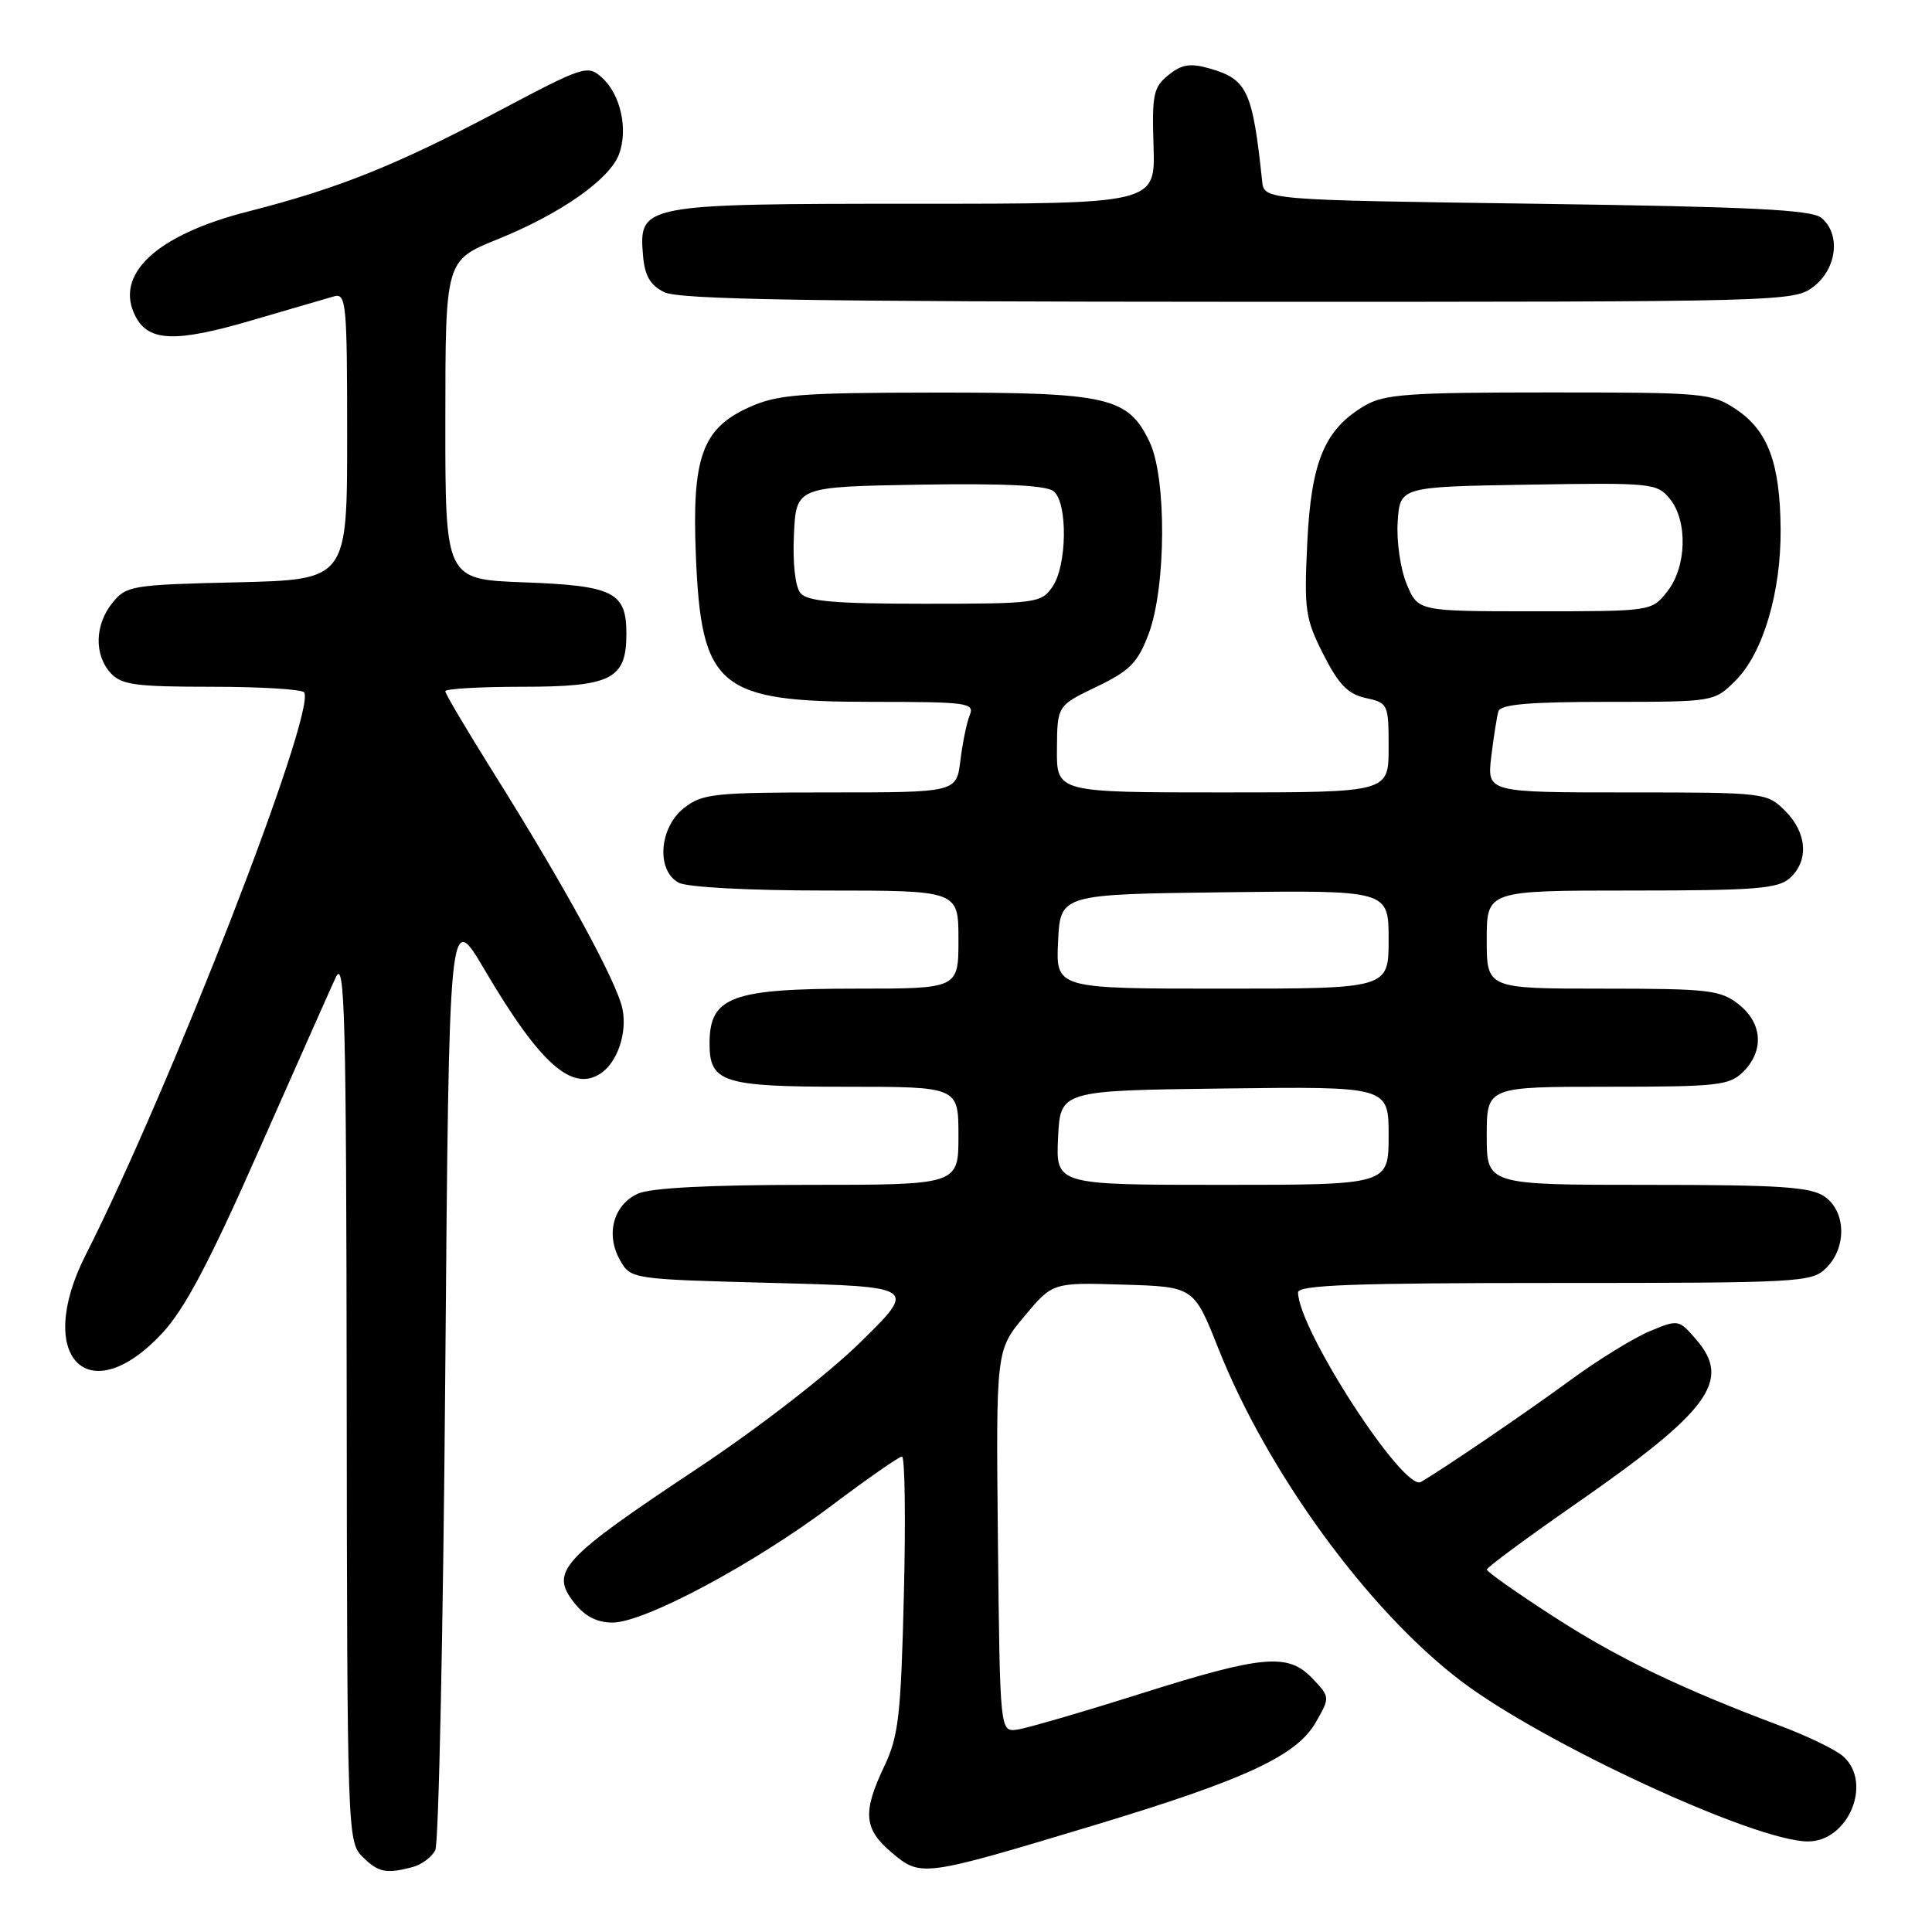 <?xml version="1.0" encoding="UTF-8" standalone="no"?>
<!DOCTYPE svg PUBLIC "-//W3C//DTD SVG 1.1//EN" "http://www.w3.org/Graphics/SVG/1.1/DTD/svg11.dtd" >
<svg xmlns="http://www.w3.org/2000/svg" xmlns:xlink="http://www.w3.org/1999/xlink" version="1.1" viewBox="0 0 256 256">
 <g >
 <path fill="currentColor"
d=" M 54.68 247.39 C 55.88 247.07 57.23 246.06 57.68 245.15 C 58.13 244.24 58.73 215.82 59.00 182.00 C 59.50 120.50 59.50 120.50 64.21 128.50 C 71.54 140.96 75.81 144.76 79.60 142.23 C 81.81 140.76 83.13 136.86 82.48 133.69 C 81.74 130.10 74.87 117.50 65.36 102.34 C 61.86 96.75 59.00 91.92 59.00 91.59 C 59.00 91.27 63.58 91.00 69.17 91.00 C 81.04 91.00 83.00 90.00 83.00 83.97 C 83.00 78.45 81.30 77.60 69.37 77.16 C 59.00 76.77 59.00 76.77 59.01 55.64 C 59.02 34.50 59.02 34.50 65.92 31.71 C 74.26 28.34 80.74 23.80 82.01 20.47 C 83.26 17.19 82.24 12.52 79.79 10.31 C 77.86 8.56 77.46 8.69 65.93 14.79 C 52.42 21.94 44.78 24.99 32.85 28.03 C 20.64 31.14 15.02 36.43 18.00 42.01 C 19.75 45.27 23.33 45.38 33.22 42.49 C 38.33 41.00 43.29 39.55 44.25 39.27 C 45.87 38.80 46.00 40.15 46.00 57.79 C 46.00 76.81 46.00 76.81 31.41 77.16 C 17.49 77.48 16.73 77.61 14.91 79.86 C 12.56 82.76 12.45 86.74 14.65 89.17 C 16.08 90.75 17.95 91.00 28.10 91.00 C 34.58 91.00 40.07 91.34 40.31 91.75 C 41.86 94.51 22.60 144.09 11.34 166.31 C 4.49 179.83 11.71 187.18 21.50 176.65 C 24.47 173.46 27.76 167.25 34.30 152.43 C 39.15 141.47 43.73 131.15 44.49 129.50 C 45.69 126.91 45.88 134.45 45.94 185.25 C 46.00 242.62 46.05 244.05 48.00 246.00 C 50.11 248.11 51.16 248.33 54.68 247.39 Z  M 144.90 241.88 C 165.02 235.81 171.82 232.65 174.36 228.20 C 176.24 224.90 176.24 224.88 173.95 222.45 C 170.71 219.00 167.42 219.28 151.11 224.43 C 143.39 226.87 136.04 229.01 134.79 229.18 C 132.50 229.50 132.50 229.50 132.23 204.21 C 131.97 178.92 131.97 178.92 135.72 174.43 C 139.48 169.93 139.48 169.93 148.83 170.22 C 158.19 170.50 158.19 170.50 161.43 178.66 C 167.94 195.08 181.24 213.33 193.51 222.68 C 204.34 230.94 232.55 244.00 239.56 244.00 C 244.92 244.00 248.15 236.24 244.25 232.74 C 243.29 231.87 239.52 230.04 235.89 228.68 C 222.63 223.70 214.32 219.69 205.77 214.15 C 200.96 211.04 197.02 208.27 197.02 207.98 C 197.01 207.69 202.29 203.79 208.75 199.30 C 226.50 186.97 229.45 182.96 224.79 177.54 C 222.45 174.82 222.40 174.81 218.58 176.40 C 216.46 177.29 211.75 180.19 208.12 182.85 C 202.17 187.21 191.46 194.50 188.28 196.37 C 186.00 197.70 172.00 176.09 172.00 171.25 C 172.00 170.27 179.47 170.00 206.00 170.00 C 238.67 170.00 240.08 169.92 242.00 168.00 C 244.72 165.28 244.61 160.54 241.78 158.56 C 239.94 157.27 235.92 157.00 218.28 157.00 C 197.00 157.00 197.00 157.00 197.00 150.50 C 197.00 144.00 197.00 144.00 213.00 144.00 C 227.67 144.00 229.17 143.83 231.00 142.00 C 233.79 139.21 233.53 135.56 230.37 133.07 C 227.96 131.18 226.40 131.00 212.37 131.00 C 197.00 131.00 197.00 131.00 197.00 124.50 C 197.00 118.00 197.00 118.00 216.17 118.00 C 232.61 118.00 235.60 117.76 237.17 116.35 C 239.71 114.04 239.45 110.36 236.55 107.45 C 234.12 105.03 233.90 105.00 215.56 105.00 C 197.04 105.00 197.04 105.00 197.60 100.25 C 197.92 97.64 198.34 94.94 198.55 94.25 C 198.84 93.33 202.63 93.00 213.05 93.00 C 227.15 93.00 227.15 93.00 229.99 90.16 C 233.61 86.54 236.02 78.44 235.94 70.07 C 235.87 61.40 234.27 57.09 230.10 54.28 C 226.83 52.08 225.94 52.00 205.26 52.00 C 186.63 52.00 183.42 52.23 180.84 53.75 C 175.52 56.88 173.74 61.13 173.22 71.91 C 172.79 80.83 172.95 81.97 175.35 86.70 C 177.38 90.71 178.61 91.97 180.97 92.49 C 183.93 93.14 184.00 93.30 184.00 99.08 C 184.00 105.00 184.00 105.00 162.00 105.00 C 140.00 105.00 140.00 105.00 140.05 99.25 C 140.09 93.50 140.09 93.50 145.30 91.00 C 149.72 88.87 150.75 87.83 152.20 84.00 C 154.52 77.83 154.60 63.32 152.33 58.57 C 149.48 52.60 146.88 52.00 123.85 52.02 C 105.85 52.04 103.00 52.27 99.21 53.99 C 93.05 56.78 91.68 60.61 92.20 73.47 C 92.91 91.12 95.15 93.00 115.56 93.00 C 128.17 93.00 129.16 93.13 128.50 94.75 C 128.10 95.71 127.55 98.41 127.26 100.75 C 126.74 105.00 126.74 105.00 110.00 105.00 C 94.59 105.00 93.06 105.16 90.63 107.07 C 87.33 109.67 86.93 115.36 89.93 116.96 C 91.06 117.57 99.24 118.00 109.43 118.00 C 127.00 118.00 127.00 118.00 127.00 124.50 C 127.00 131.00 127.00 131.00 113.43 131.00 C 96.96 131.00 94.05 132.07 94.02 138.18 C 93.99 143.44 95.71 144.00 112.07 144.00 C 127.00 144.00 127.00 144.00 127.00 150.50 C 127.00 157.00 127.00 157.00 107.05 157.00 C 93.93 157.00 86.21 157.40 84.52 158.17 C 81.29 159.64 80.23 163.53 82.13 166.93 C 83.57 169.50 83.57 169.50 102.54 170.00 C 121.50 170.50 121.50 170.50 114.00 177.86 C 109.72 182.07 100.48 189.22 92.47 194.54 C 74.33 206.59 72.82 208.23 76.09 212.38 C 77.49 214.17 79.10 215.00 81.16 215.00 C 85.38 215.00 99.85 207.27 110.16 199.52 C 114.92 195.93 119.14 193.00 119.52 193.00 C 119.90 193.00 120.02 201.21 119.77 211.25 C 119.38 227.27 119.07 230.05 117.19 234.00 C 114.26 240.15 114.45 242.36 118.17 245.49 C 122.03 248.74 122.23 248.71 144.90 241.88 Z  M 240.37 37.93 C 243.42 35.52 243.91 31.00 241.35 28.87 C 240.04 27.79 232.15 27.40 203.60 27.00 C 167.50 26.50 167.50 26.50 167.24 24.00 C 165.97 12.00 165.27 10.50 160.27 9.07 C 157.70 8.34 156.58 8.52 154.82 9.95 C 152.83 11.55 152.63 12.54 152.85 19.37 C 153.09 27.00 153.09 27.00 121.27 27.00 C 85.11 27.00 84.63 27.09 85.20 33.82 C 85.42 36.52 86.14 37.78 88.00 38.71 C 89.94 39.69 106.98 39.97 164.12 39.99 C 237.09 40.00 237.75 39.98 240.37 37.93 Z  M 140.20 150.75 C 140.50 144.50 140.50 144.50 162.25 144.23 C 184.00 143.96 184.00 143.96 184.00 150.48 C 184.00 157.00 184.00 157.00 161.95 157.00 C 139.90 157.00 139.90 157.00 140.20 150.75 Z  M 140.20 124.75 C 140.50 118.50 140.50 118.50 162.25 118.23 C 184.00 117.96 184.00 117.96 184.00 124.48 C 184.00 131.00 184.00 131.00 161.95 131.00 C 139.90 131.00 139.90 131.00 140.20 124.75 Z  M 186.40 77.41 C 185.57 75.42 185.03 71.74 185.20 69.16 C 185.50 64.50 185.50 64.50 202.50 64.22 C 218.84 63.95 219.57 64.02 221.25 66.08 C 223.66 69.03 223.50 75.10 220.93 78.37 C 218.85 81.00 218.85 81.00 203.38 81.00 C 187.90 81.00 187.90 81.00 186.40 77.41 Z  M 106.07 78.59 C 105.37 77.74 105.02 74.65 105.20 70.84 C 105.50 64.50 105.50 64.50 121.87 64.22 C 133.09 64.04 138.67 64.31 139.62 65.10 C 141.51 66.67 141.39 74.99 139.44 77.78 C 137.95 79.91 137.26 80.00 122.57 80.00 C 110.59 80.00 106.99 79.69 106.07 78.59 Z "/>
</g>
</svg>